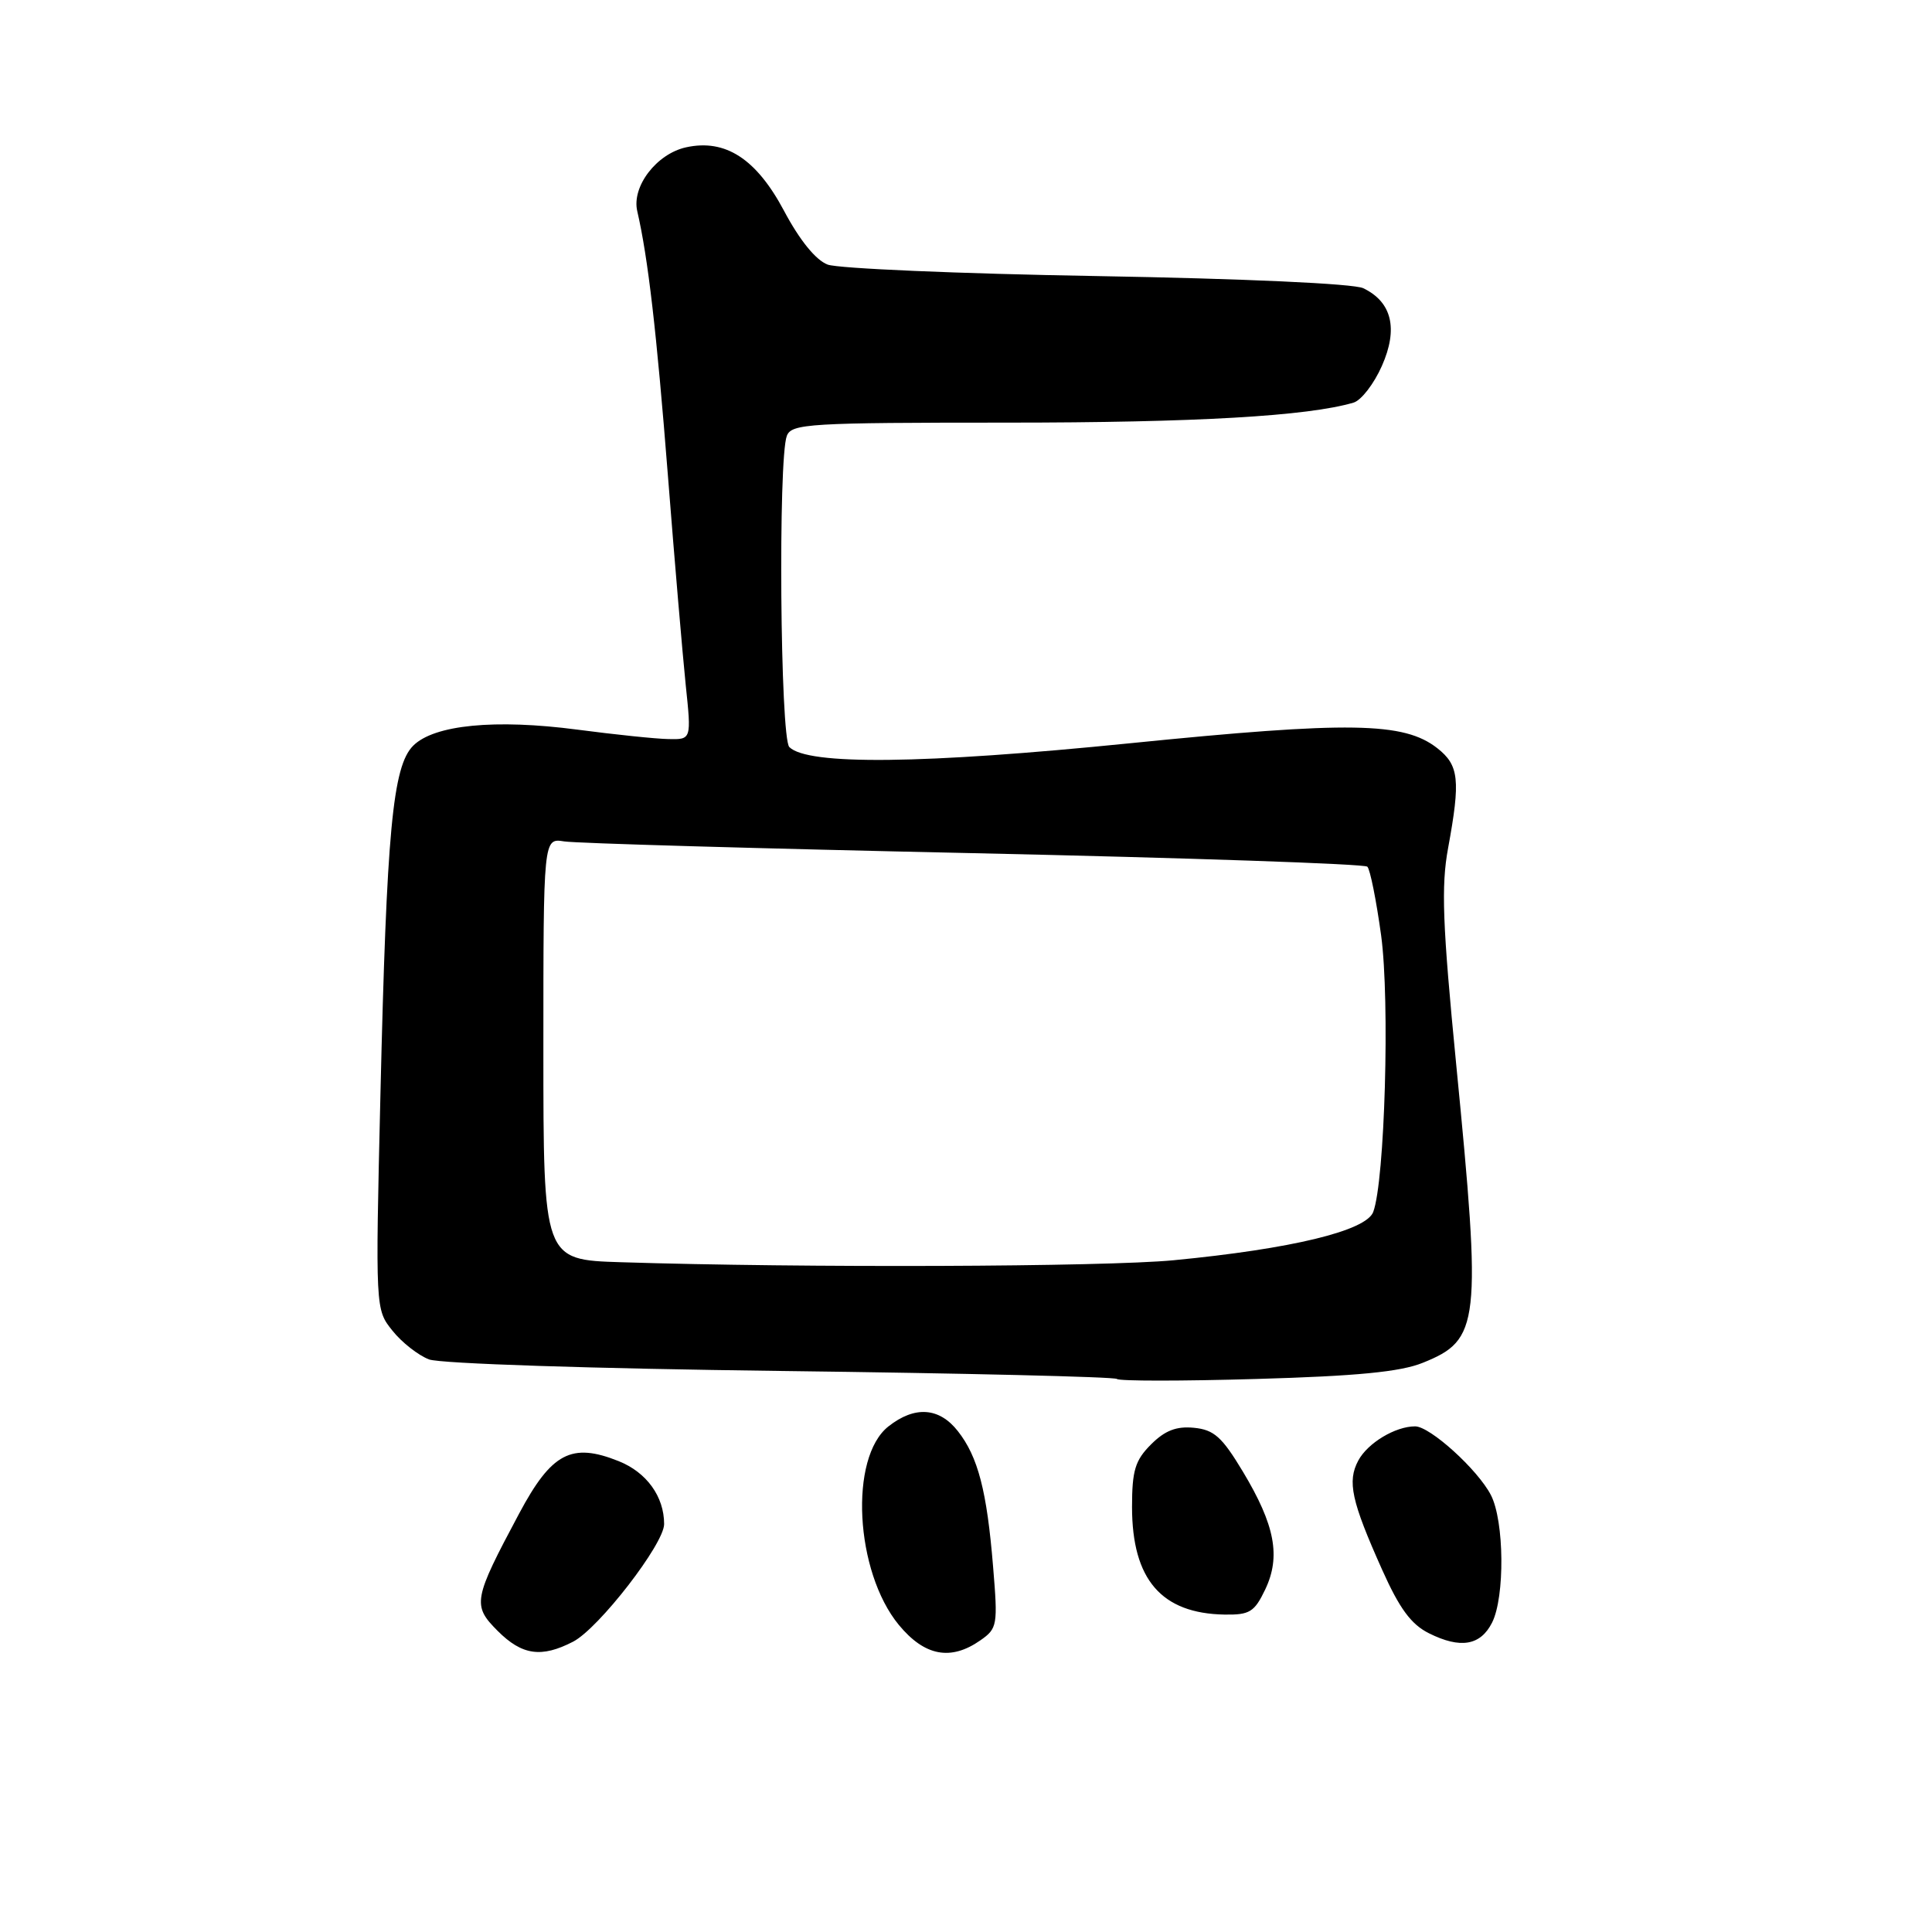 <?xml version="1.0" encoding="UTF-8" standalone="no"?>
<!DOCTYPE svg PUBLIC "-//W3C//DTD SVG 1.1//EN" "http://www.w3.org/Graphics/SVG/1.1/DTD/svg11.dtd" >
<svg xmlns="http://www.w3.org/2000/svg" xmlns:xlink="http://www.w3.org/1999/xlink" version="1.1" viewBox="0 0 256 256">
 <g >
 <path fill="currentColor"
d=" M 75.94 217.53 C 79.34 215.77 88.00 204.58 88.00 201.95 C 88.00 198.30 85.68 195.09 81.98 193.61 C 75.73 191.11 73.09 192.49 68.79 200.55 C 62.70 211.96 62.56 212.71 65.94 216.10 C 69.18 219.34 71.74 219.70 75.94 217.53 Z  M 129.91 217.35 C 132.16 215.78 132.23 215.34 131.59 207.60 C 130.77 197.55 129.59 193.02 126.92 189.63 C 124.45 186.48 121.21 186.26 117.73 189.00 C 112.49 193.12 113.28 208.24 119.10 215.31 C 122.52 219.45 125.98 220.10 129.91 217.35 Z  M 197.71 215.00 C 199.42 211.60 199.33 201.54 197.55 198.10 C 195.81 194.73 189.49 189.00 187.51 189.00 C 184.89 189.00 181.23 191.20 179.98 193.53 C 178.50 196.30 179.06 198.89 183.14 208.00 C 185.44 213.14 186.98 215.24 189.35 216.42 C 193.52 218.50 196.17 218.05 197.71 215.00 Z  M 167.65 210.61 C 169.73 206.24 168.95 202.09 164.69 195.00 C 161.93 190.41 160.87 189.45 158.21 189.19 C 155.88 188.96 154.36 189.55 152.52 191.39 C 150.41 193.50 150.00 194.84 150.00 199.70 C 150.01 209.29 153.89 213.80 162.27 213.94 C 165.59 213.99 166.22 213.60 167.65 210.61 Z  M 188.52 180.58 C 196.10 177.53 196.33 175.51 192.95 141.00 C 191.14 122.50 190.95 117.41 191.88 112.38 C 193.54 103.34 193.33 101.40 190.45 99.14 C 186.03 95.67 178.87 95.55 149.68 98.49 C 122.30 101.25 107.02 101.42 104.59 98.99 C 103.38 97.78 103.09 60.77 104.26 57.75 C 104.88 56.14 107.22 56.00 133.40 56.00 C 158.46 56.00 173.29 55.14 179.35 53.35 C 180.37 53.05 182.06 50.86 183.11 48.48 C 185.29 43.56 184.44 40.02 180.64 38.19 C 179.38 37.58 164.81 36.92 145.33 36.58 C 127.08 36.27 111.04 35.58 109.67 35.06 C 108.10 34.47 105.96 31.84 103.88 27.92 C 100.21 21.03 96.11 18.38 90.91 19.52 C 87.00 20.38 83.68 24.71 84.44 27.98 C 85.87 34.16 87.00 43.93 88.50 63.00 C 89.38 74.28 90.45 86.76 90.86 90.75 C 91.62 98.00 91.62 98.00 88.56 97.93 C 86.88 97.90 81.45 97.33 76.50 96.68 C 65.61 95.25 57.52 96.04 54.75 98.81 C 52.03 101.53 51.23 110.05 50.41 145.00 C 49.74 173.50 49.74 173.50 52.00 176.32 C 53.24 177.88 55.43 179.59 56.85 180.13 C 58.31 180.69 78.51 181.35 103.47 181.66 C 127.69 181.96 147.72 182.44 148.00 182.72 C 148.28 183.01 156.60 183.01 166.50 182.72 C 179.77 182.34 185.56 181.78 188.52 180.58 Z  M 82.25 167.25 C 72.00 166.93 72.00 166.93 72.00 138.99 C 72.00 111.05 72.00 111.05 74.75 111.49 C 76.26 111.74 100.67 112.44 129.00 113.05 C 157.32 113.67 180.81 114.47 181.18 114.84 C 181.55 115.20 182.37 119.31 183.01 123.97 C 184.18 132.64 183.50 156.47 181.96 160.59 C 181.02 163.10 171.10 165.49 155.50 166.99 C 146.27 167.87 106.43 168.02 82.25 167.25 Z "/>
</g>
</svg>
